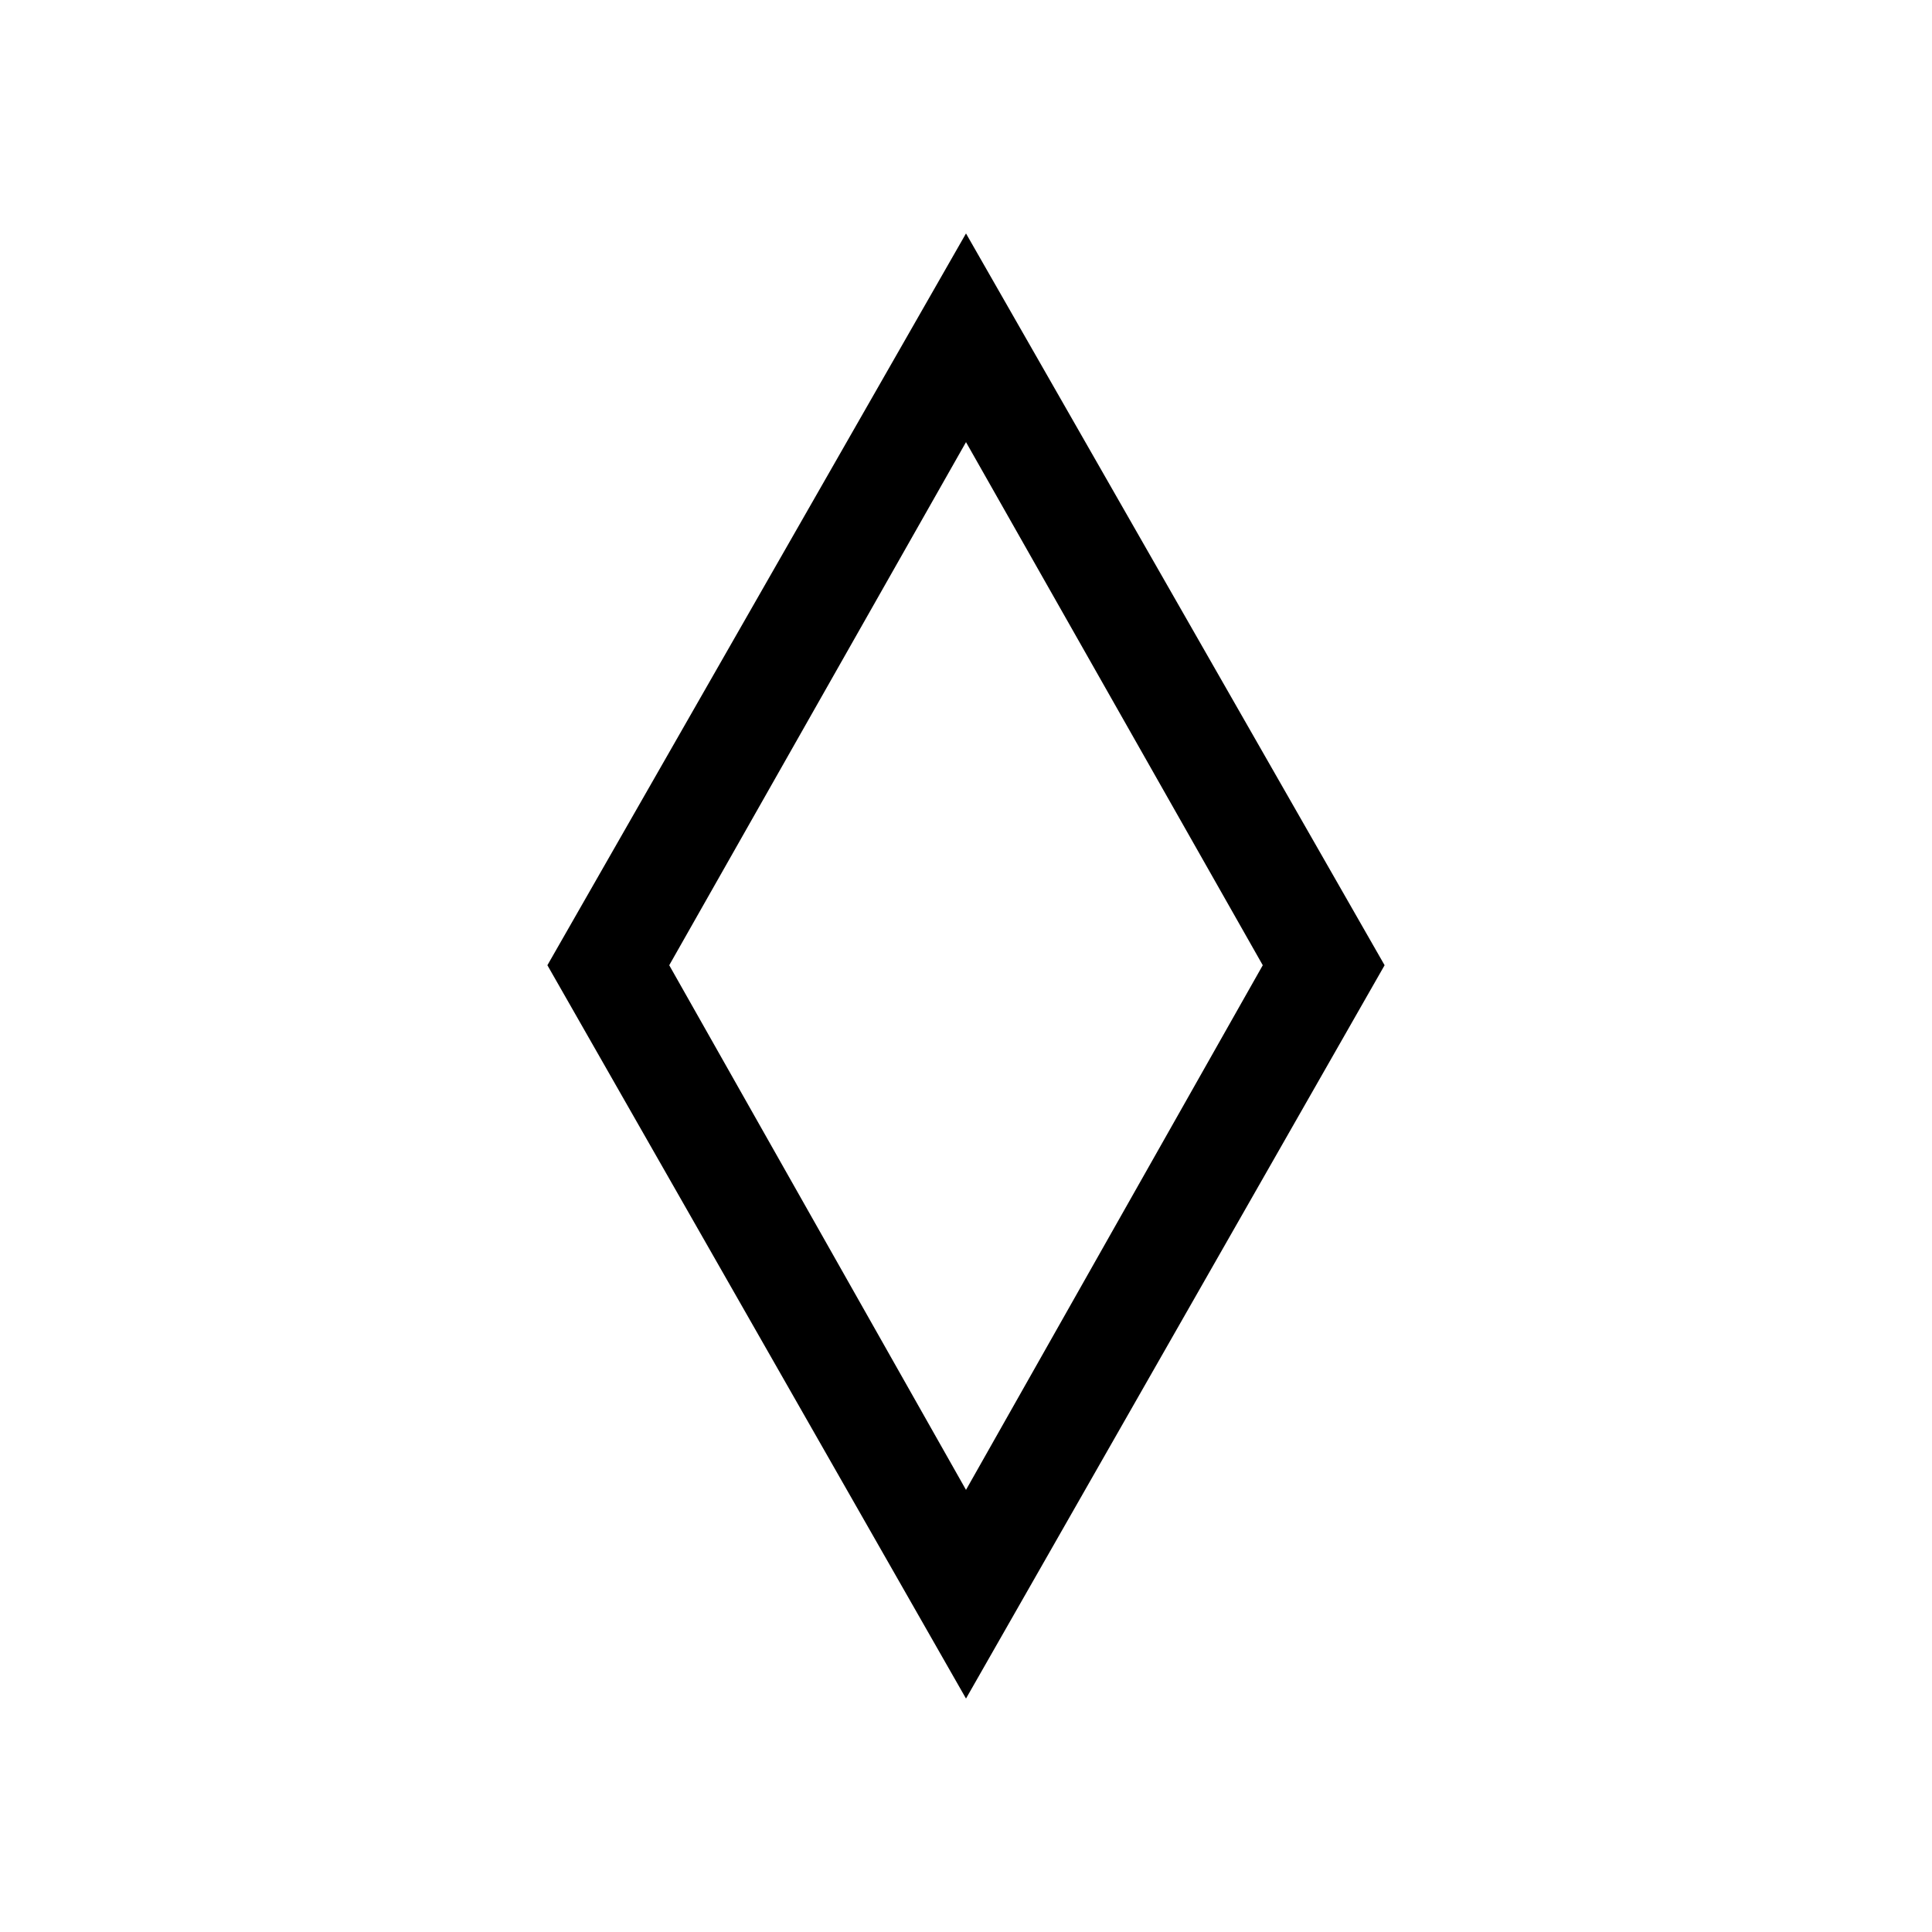 <svg xmlns="http://www.w3.org/2000/svg" height="20" viewBox="0 -960 960 960" width="20"><path d="M480-116 272-480.38 480-844l208 363.62L480-116Zm0-103.69 147.46-260.69L480-740.31 332.54-480.38 480-219.69ZM480-480Z"/></svg>